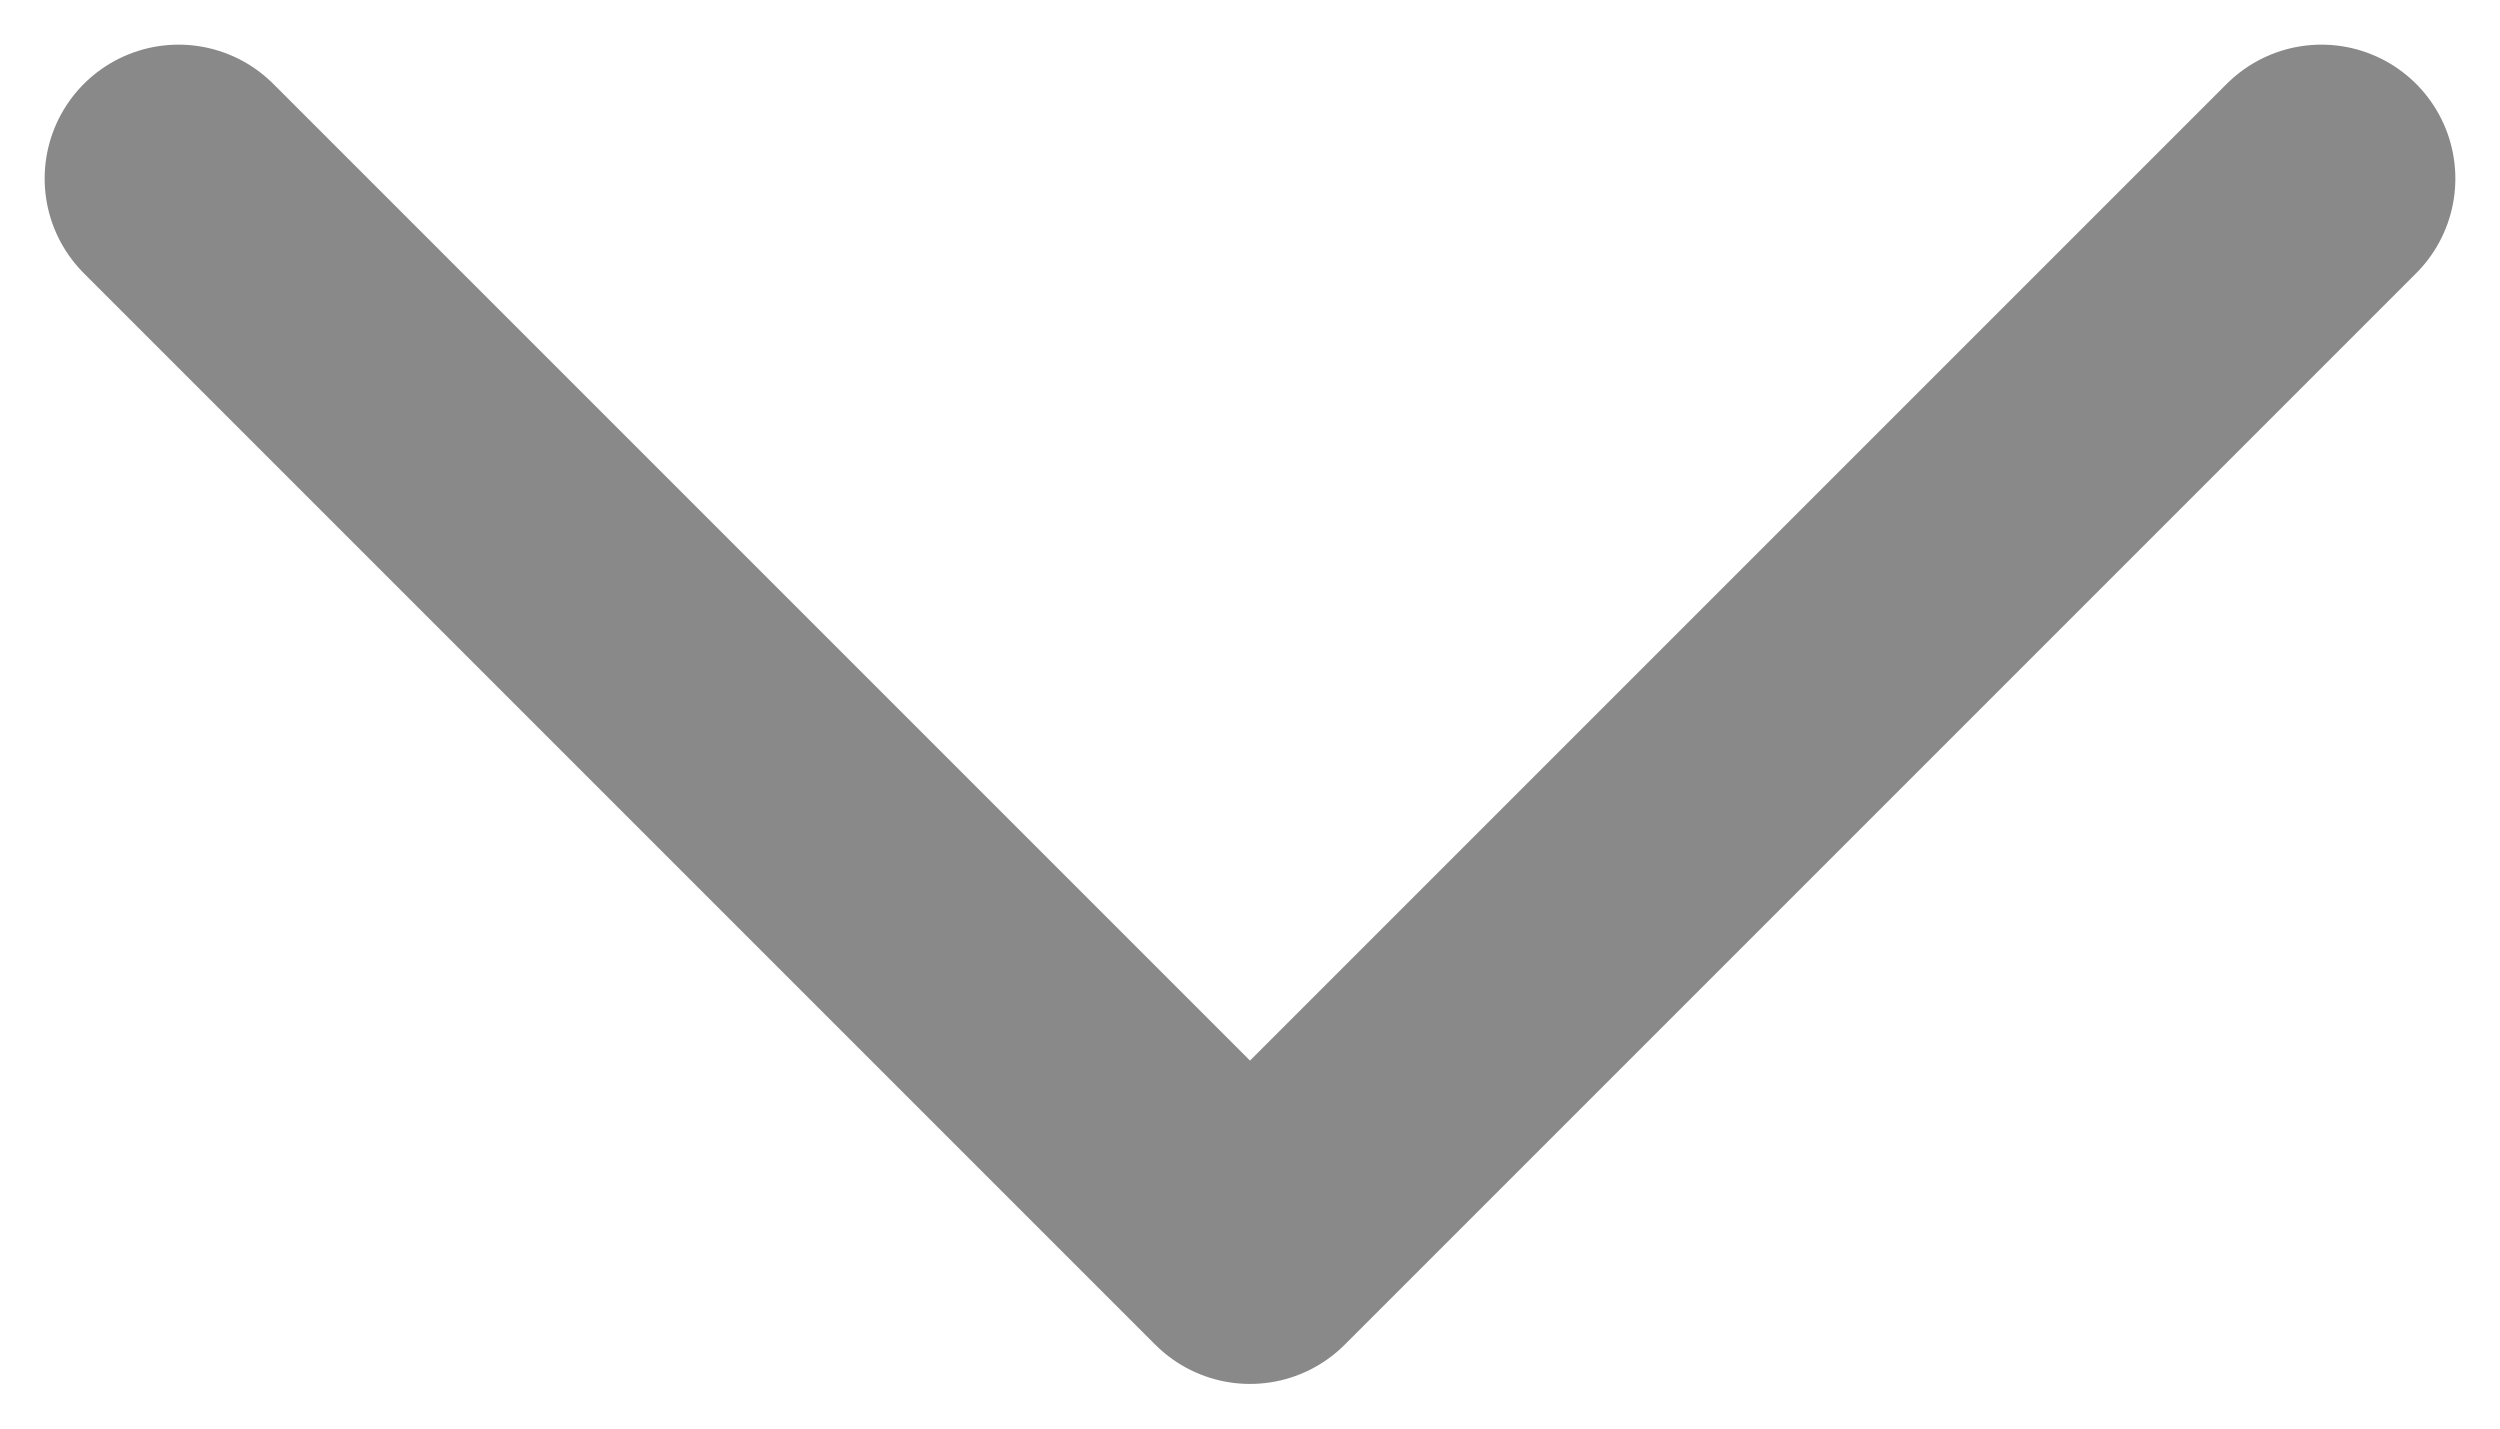 <svg width="14" height="8" viewBox="0 0 14 8" fill="none" xmlns="http://www.w3.org/2000/svg">
<path d="M1 1L7 7L13 1" stroke="#898989" stroke-width="1.5" stroke-linecap="round" stroke-linejoin="round"/>
</svg>
